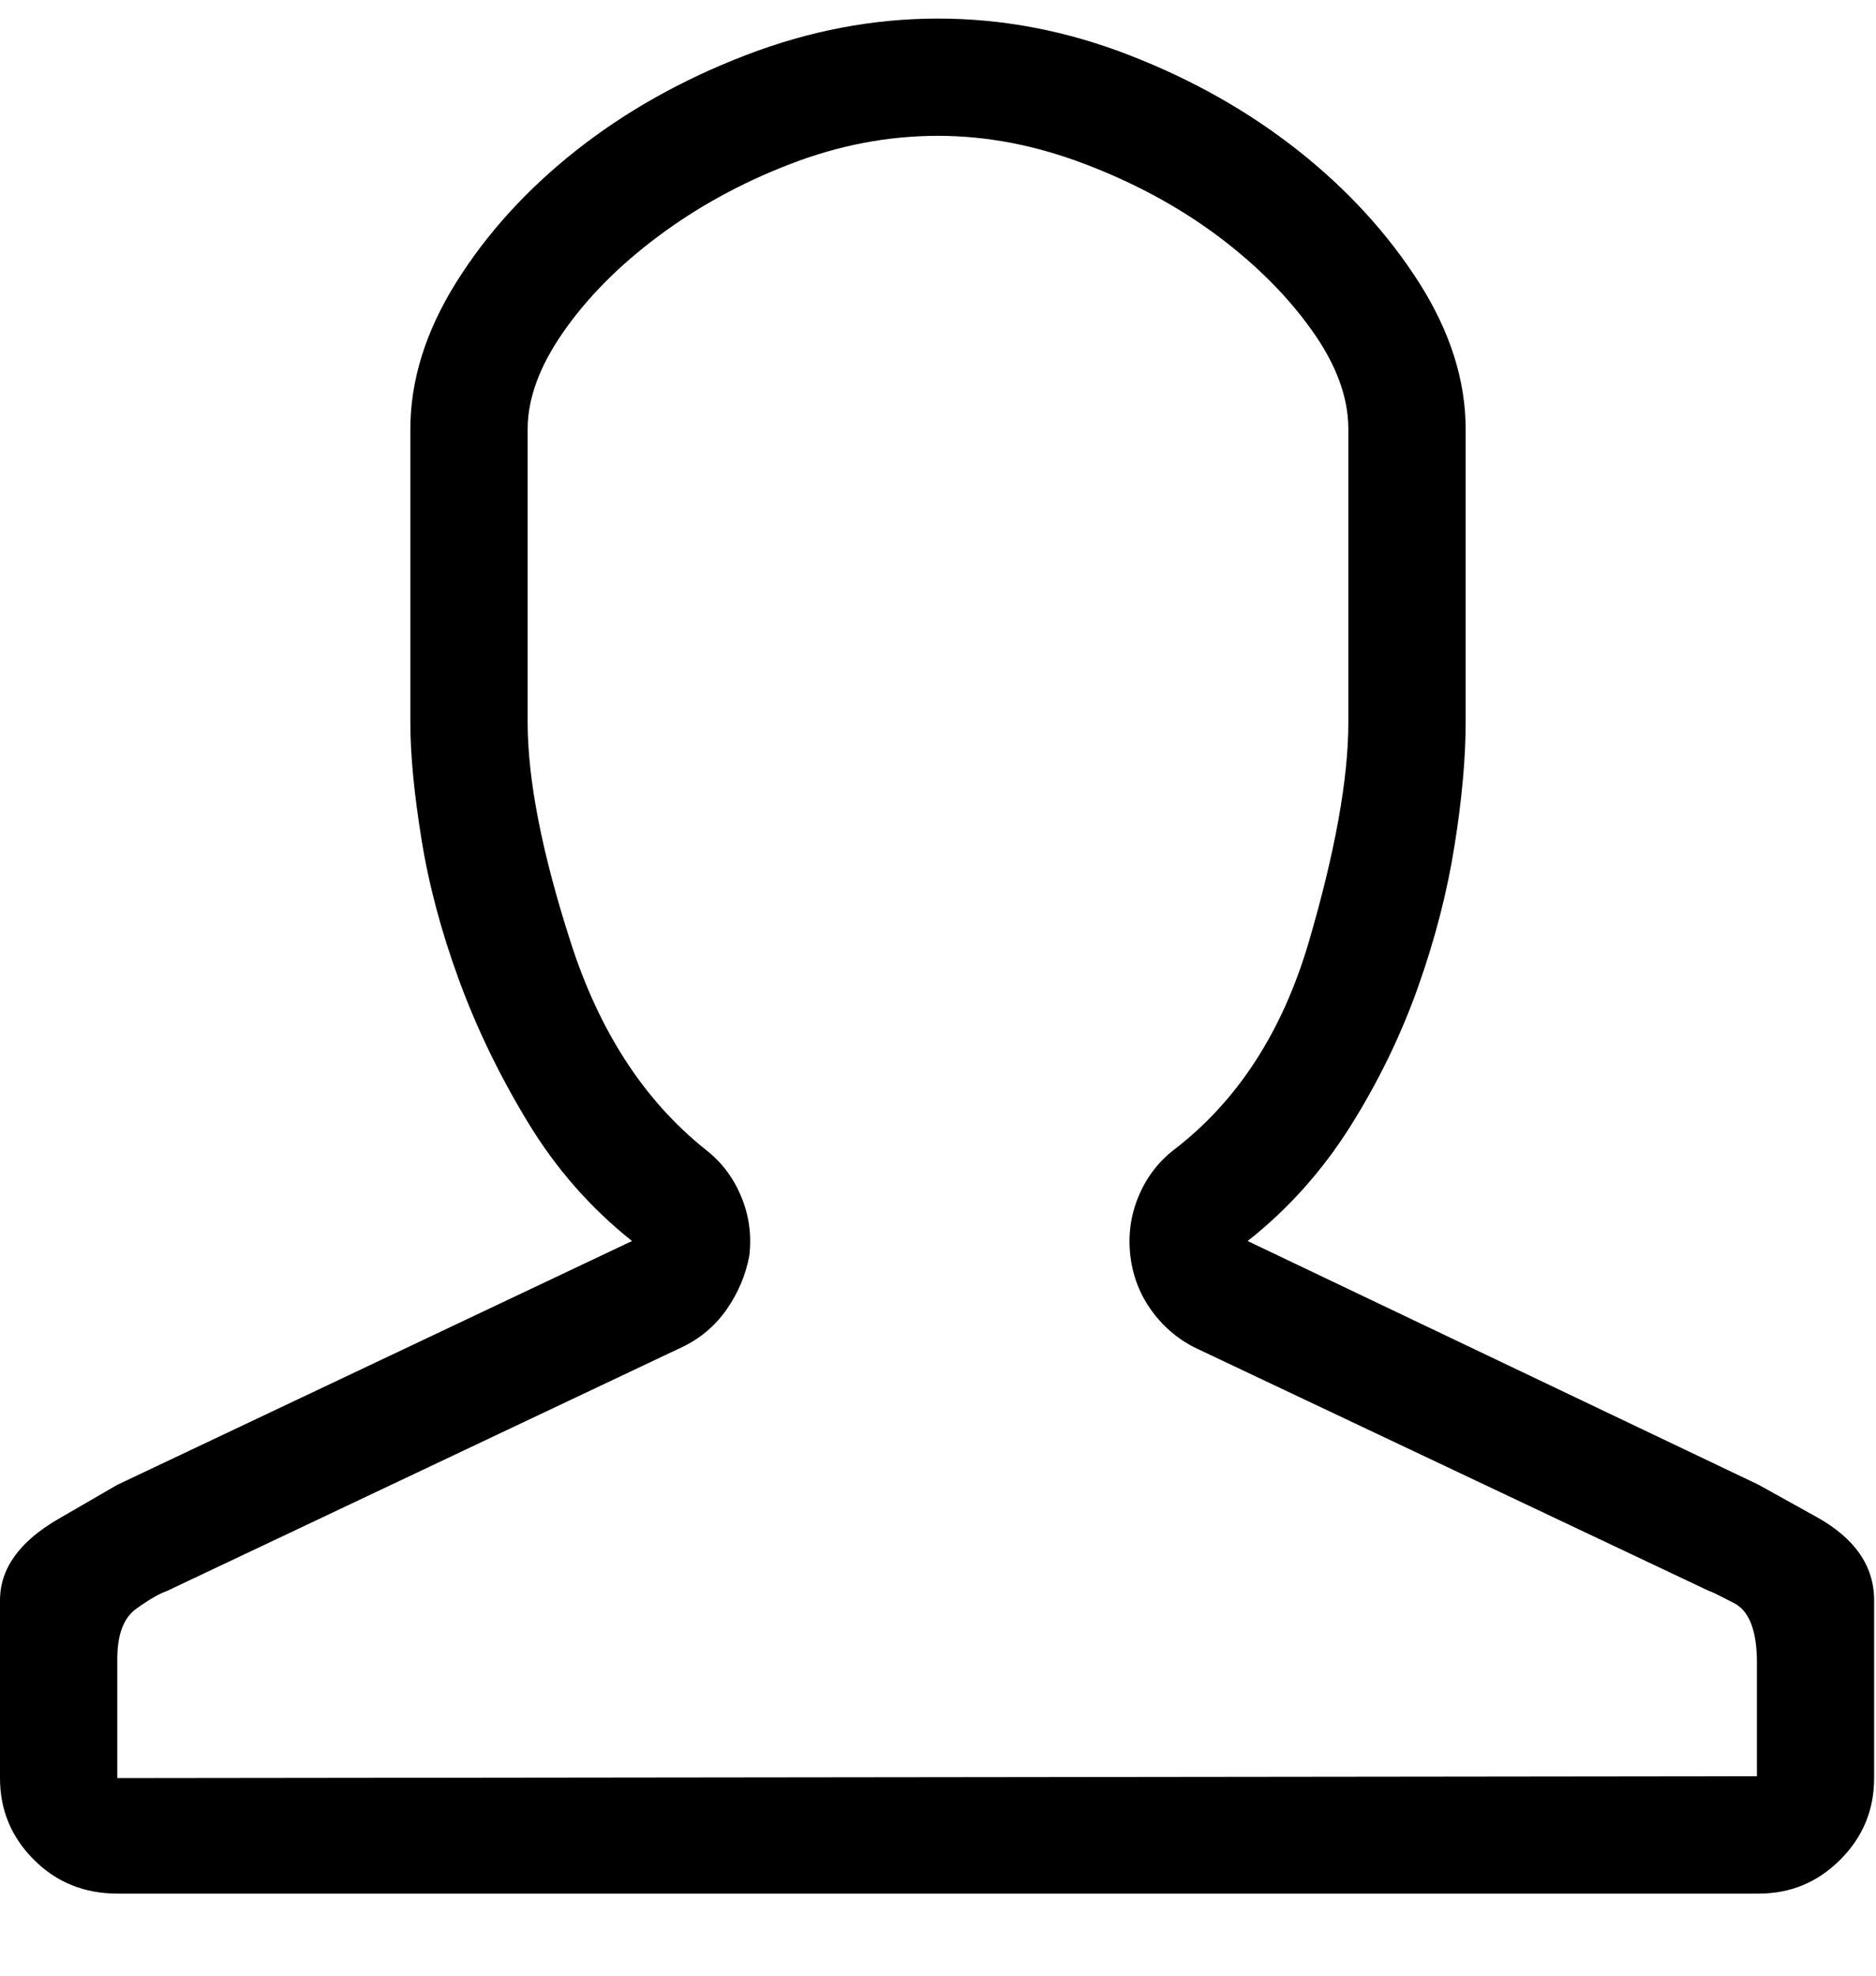 <?xml version="1.0" encoding="UTF-8" standalone="no"?>
<svg width="19px" height="20px" viewBox="0 0 19 20" version="1.1" xmlns="http://www.w3.org/2000/svg" xmlns:xlink="http://www.w3.org/1999/xlink">
    <!-- Generator: Sketch 46.2 (44496) - http://www.bohemiancoding.com/sketch -->
    <title>User - simple-line-icons</title>
    <desc>Created with Sketch.</desc>
    <defs></defs>
    <g id="Page-1" stroke="none" stroke-width="1" fill="none" fill-rule="evenodd">
        <g id="logged-in" transform="translate(-1493, -56)" fill="#000000">
            <g id="sign-conto" transform="translate(1453, 56)">
                <g id="sign-out">
                    <path d="M49.5,1.375 C48.993,1.375 48.492,1.471 47.997,1.663 C47.502,1.854 47.057,2.099 46.661,2.396 C46.265,2.692 45.947,3.014 45.706,3.36 C45.464,3.707 45.344,4.035 45.344,4.344 L45.344,7.312 C45.344,7.894 45.489,8.636 45.78,9.539 C46.07,10.442 46.525,11.141 47.144,11.636 C47.304,11.759 47.425,11.917 47.505,12.109 C47.586,12.301 47.614,12.502 47.589,12.712 C47.552,12.91 47.474,13.092 47.357,13.259 C47.239,13.426 47.088,13.553 46.902,13.64 L41.688,16.107 C41.614,16.132 41.512,16.191 41.382,16.284 C41.252,16.376 41.188,16.547 41.188,16.794 L41.188,18 L57.794,17.981 L57.794,16.831 C57.794,16.509 57.717,16.308 57.562,16.228 C57.407,16.148 57.324,16.107 57.312,16.107 L52.135,13.658 C51.949,13.572 51.795,13.445 51.671,13.278 C51.547,13.111 51.473,12.922 51.448,12.712 C51.424,12.502 51.451,12.301 51.532,12.109 C51.612,11.917 51.733,11.759 51.894,11.636 C52.537,11.141 52.991,10.439 53.257,9.53 C53.523,8.621 53.656,7.882 53.656,7.312 L53.656,4.344 C53.656,4.022 53.533,3.688 53.285,3.342 C53.038,2.995 52.719,2.677 52.33,2.386 C51.94,2.096 51.495,1.854 50.994,1.663 C50.493,1.471 49.995,1.375 49.5,1.375 Z M49.5,0.188 C50.156,0.188 50.802,0.311 51.439,0.559 C52.076,0.806 52.645,1.128 53.146,1.523 C53.647,1.919 54.055,2.365 54.371,2.859 C54.686,3.354 54.844,3.849 54.844,4.344 L54.844,7.312 C54.844,7.671 54.807,8.086 54.732,8.556 C54.658,9.026 54.535,9.505 54.361,9.994 C54.188,10.482 53.959,10.952 53.675,11.404 C53.39,11.855 53.044,12.242 52.636,12.563 L57.812,15.031 L58.397,15.356 C58.787,15.572 58.981,15.854 58.981,16.2 L58.981,18 C58.981,18.322 58.867,18.597 58.638,18.826 C58.409,19.055 58.134,19.169 57.812,19.169 L41.188,19.169 C40.854,19.169 40.572,19.055 40.343,18.826 C40.114,18.597 40,18.322 40,18 L40,16.2 C40,15.879 40.198,15.603 40.594,15.375 L41.188,15.031 L46.401,12.563 C45.981,12.229 45.628,11.827 45.344,11.357 C45.059,10.887 44.827,10.408 44.648,9.919 C44.469,9.431 44.342,8.955 44.268,8.491 C44.193,8.027 44.156,7.634 44.156,7.312 L44.156,4.344 C44.156,3.849 44.311,3.354 44.62,2.859 C44.929,2.365 45.334,1.919 45.835,1.523 C46.336,1.128 46.909,0.806 47.552,0.559 C48.195,0.311 48.844,0.188 49.5,0.188 Z" id="User---simple-line-icons"></path>
                </g>
            </g>
        </g>
    </g>
</svg>